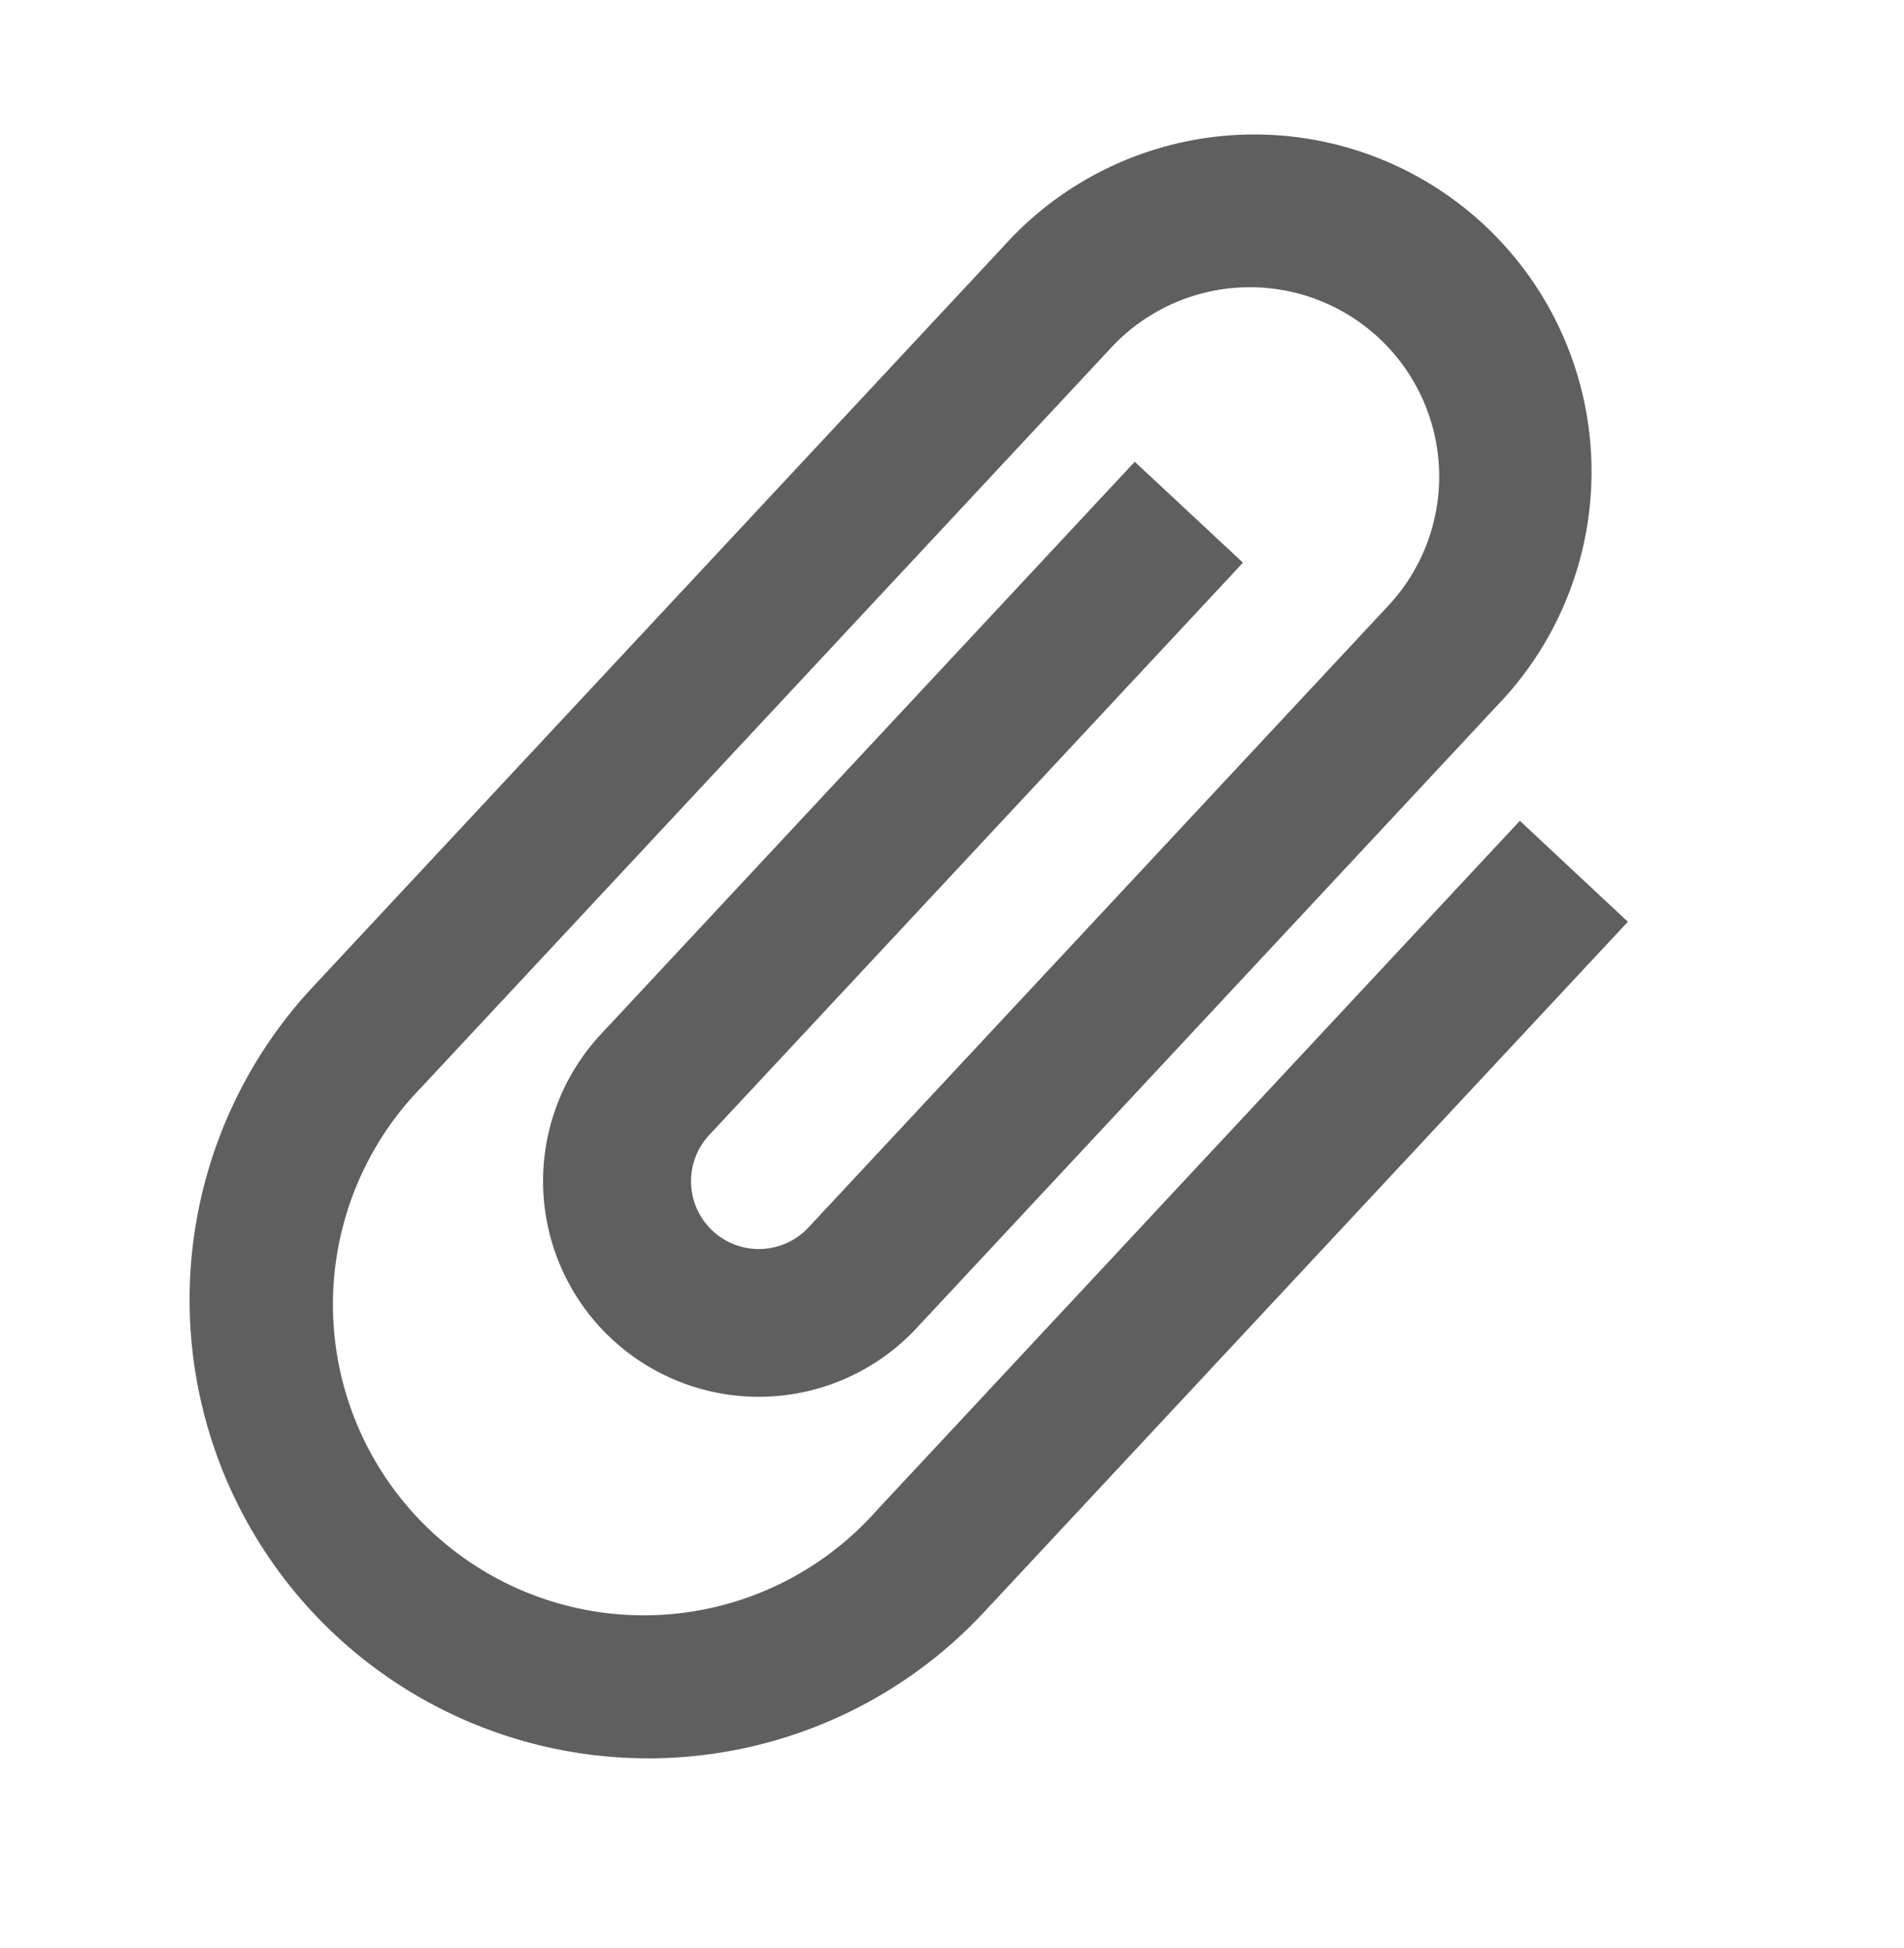 <svg xmlns="http://www.w3.org/2000/svg" width="14.461" height="14.795" viewBox="0 0 14.461 14.795">
  <path id="Path_1103" data-name="Path 1103" d="M11.958,12.344H4.883a2.461,2.461,0,1,1,0-4.921h7.689a1.538,1.538,0,1,1,0,3.076H6.114a.615.615,0,0,1,0-1.23h5.844V8.345H6.114a1.538,1.538,0,1,0,0,3.076h6.459a2.461,2.461,0,1,0,0-4.921H4.883a3.383,3.383,0,1,0,0,6.767h7.074Z" transform="translate(-5.635 6.703) rotate(-47)" fill="#5f5f5f" stroke="#5f5f5f" stroke-width="0.2"/>
</svg>

